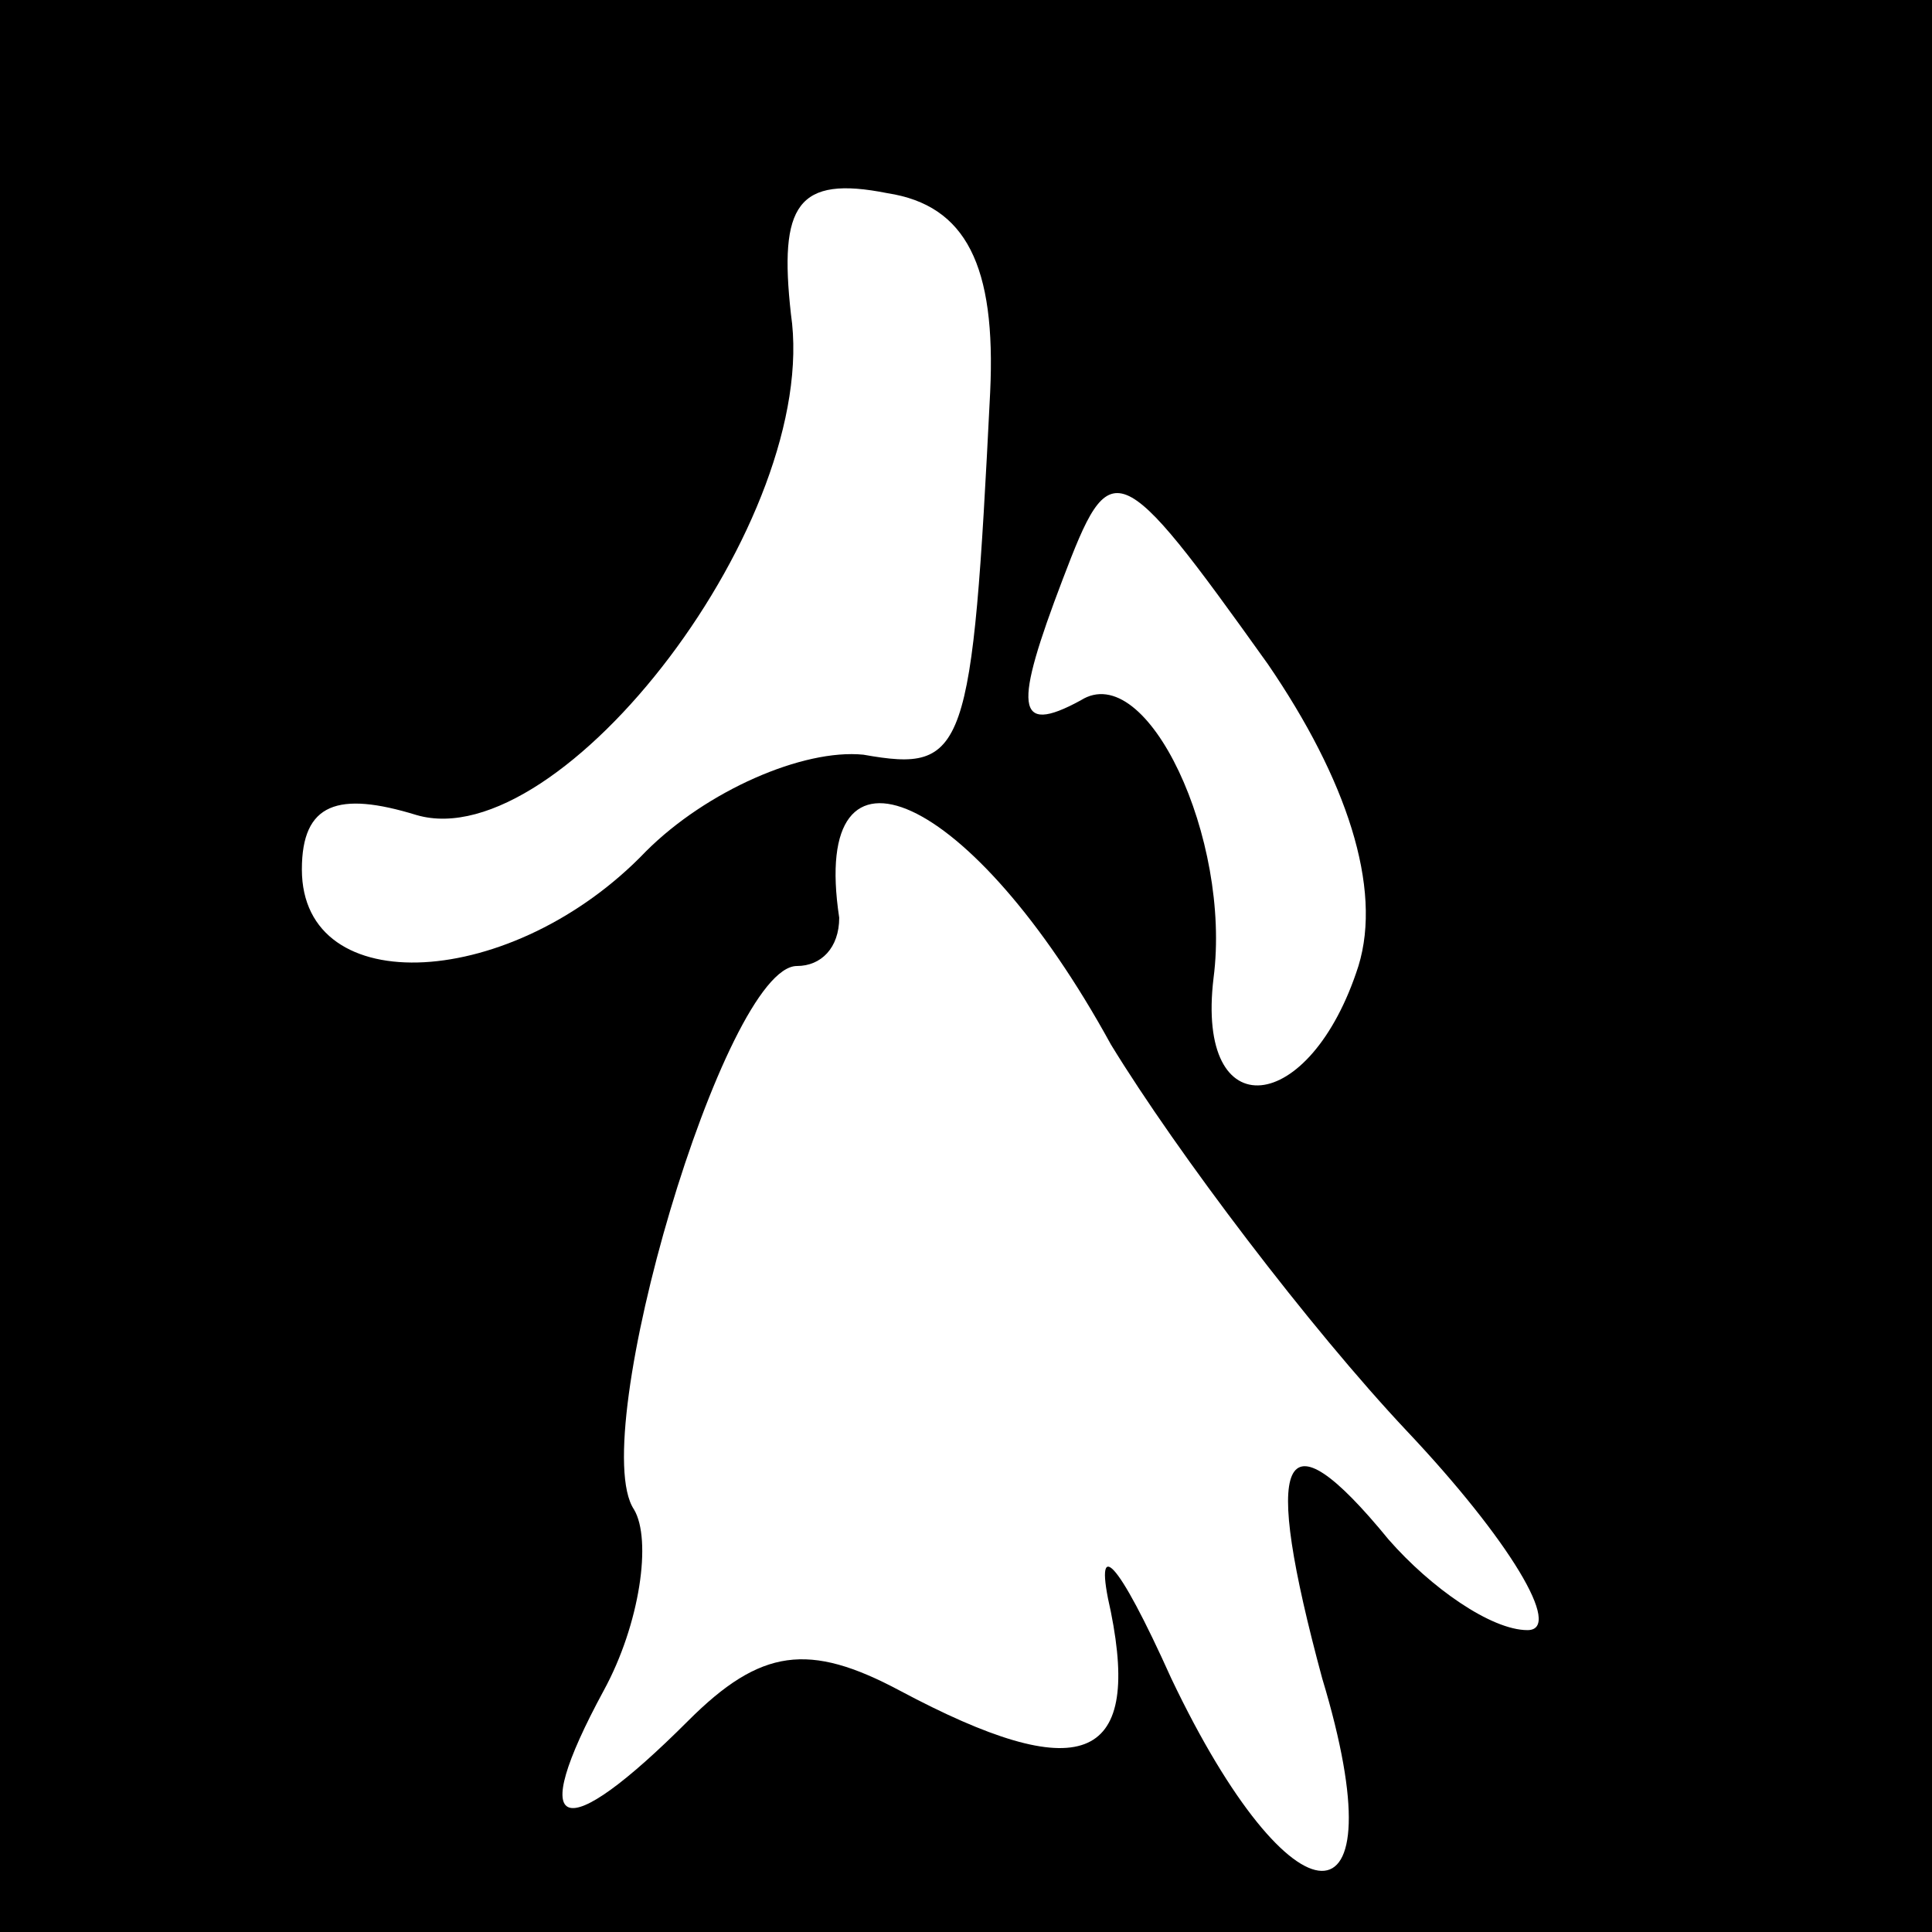 <?xml version="1.0" standalone="no"?>
<!DOCTYPE svg PUBLIC "-//W3C//DTD SVG 20010904//EN"
 "http://www.w3.org/TR/2001/REC-SVG-20010904/DTD/svg10.dtd">
<svg version="1.0" xmlns="http://www.w3.org/2000/svg"
 width="32pt" height="32pt" viewBox="0 0 32 32"
 preserveAspectRatio="xMidYMid meet">
<rect x="0" y="0" width="32" height="32" fill="#808080" stroke="none"/>
<g transform="translate(0,32) scale(0.1,-0.1)"
fill="#000000" stroke="none">
<path fill="#000000" stroke="none" d="M0 160 l0 -160 160 0 160 0 0 160 0
160 -160 0 -160 0 0 -160z"/>
<path fill="#ffffff" stroke="none" d="M164 255 c-3 -60 -4 -63 -21 -60 -10 1
-26 -6 -36 -16 -22 -23 -57 -25 -57 -3 0 11 6 13 19 9 24 -7 67 49 62 83 -2
18 1 23 16 20 13 -2 18 -12 17 -33z"/>
<path fill="#ffffff" stroke="none" d="M210 210 c13 -19 19 -37 15 -50 -8 -25
-27 -27 -24 -2 3 23 -11 53 -22 46 -11 -6 -11 -1 -3 20 8 21 9 21 34 -14z"/>
<path fill="#ffffff" stroke="none" d="M184 147 c11 -18 33 -47 49 -64 17 -18
26 -33 20 -33 -6 0 -16 7 -23 15 -18 22 -21 14 -11 -23 13 -43 -5 -42 -25 0
-9 20 -13 24 -10 11 5 -25 -5 -29 -35 -13 -15 8 -23 7 -35 -5 -21 -21 -27 -19
-14 5 6 11 8 25 5 30 -8 12 15 90 27 90 4 0 7 3 7 8 -5 33 22 21 45 -21z"/>
</g>
</svg>
